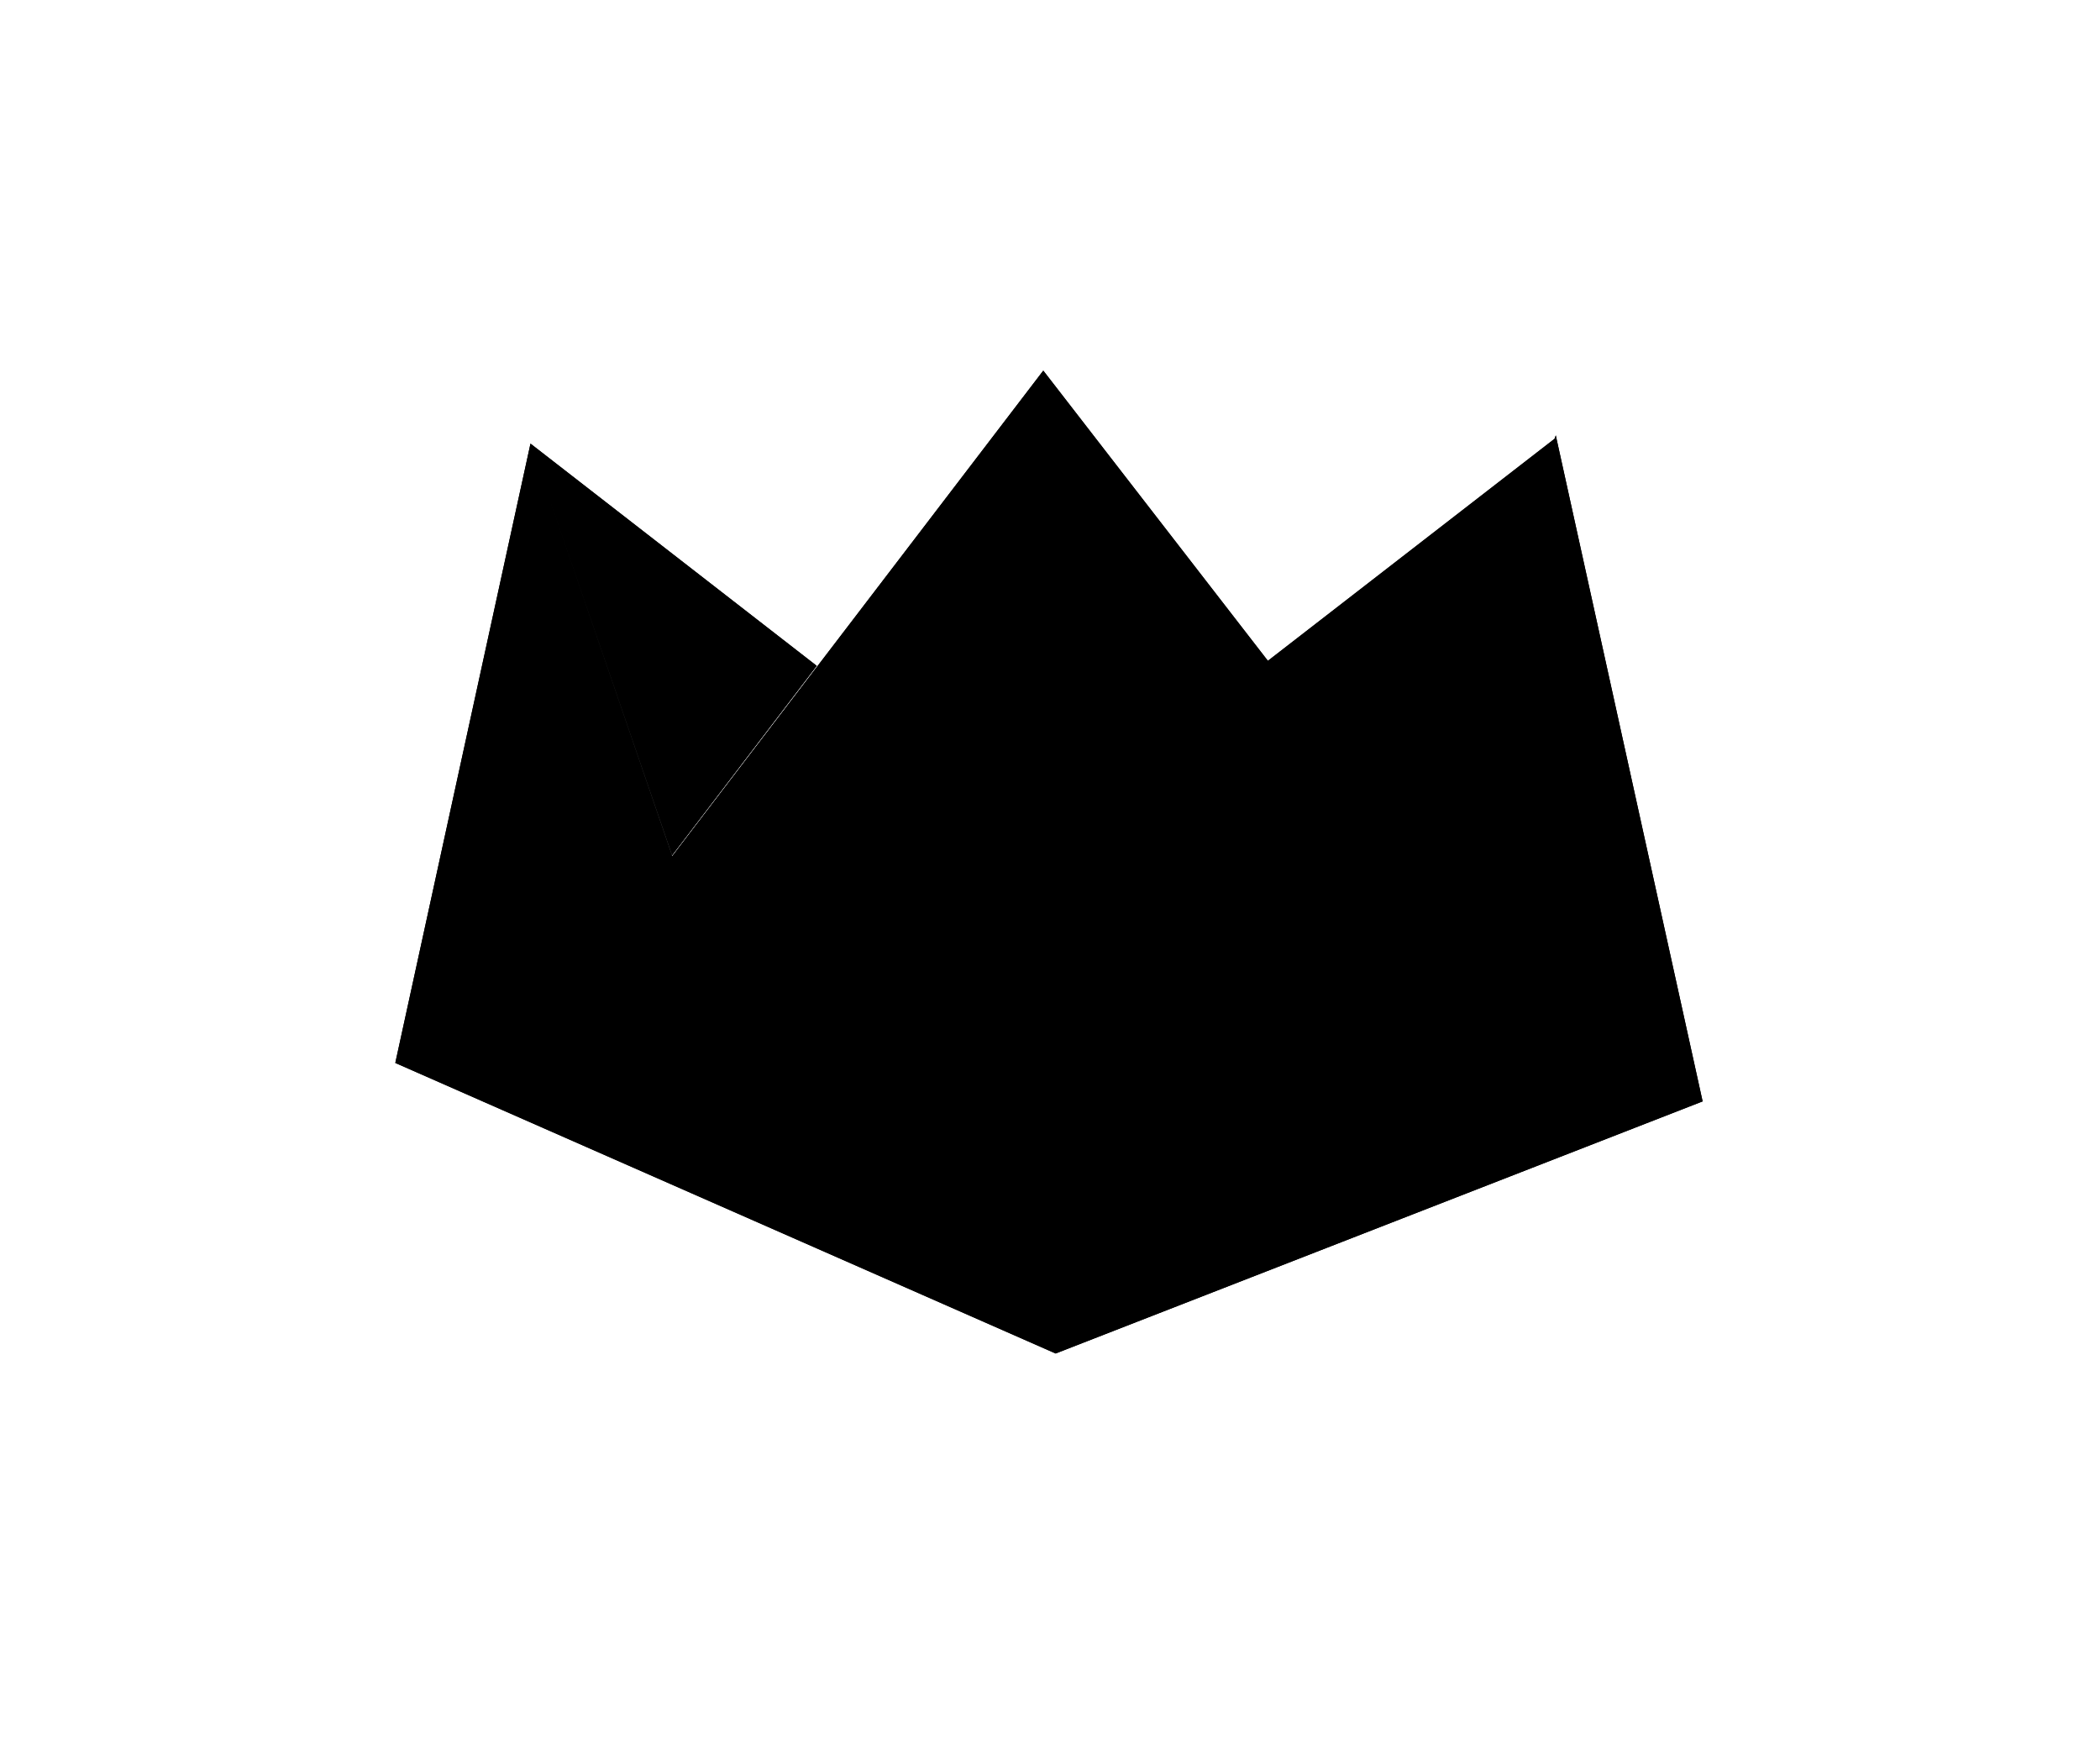 <?xml version="1.0" encoding="UTF-8"?>
<svg width="85px" height="71px" viewBox="0 0 85 71" version="1.1" xmlns="http://www.w3.org/2000/svg" xmlns:xlink="http://www.w3.org/1999/xlink">
    <!-- Generator: Sketch 52.2 (67145) - http://www.bohemiancoding.com/sketch -->
    <title>Page 1</title>
    <desc>Created with Sketch.</desc>
    <defs>
        <path d="M26.728,39.782 L-2.74611393e-05,28.022 L5.472,2.955 L11.209,19.654 L26.228,-5.55555555e-05 L35.319,11.746 L46.924,2.758 L46.972,2.62 L52.916,29.578 L26.728,39.782 Z M5.472,2.955 L17.058,11.949 L11.206,19.615 L5.472,2.955 Z" id="path-1"></path>
        <filter x="-48.2%" y="-64.1%" width="196.4%" height="228.2%" filterUnits="objectBoundingBox" id="filter-2">
            <feOffset dx="0" dy="0" in="SourceAlpha" result="shadowOffsetOuter1"></feOffset>
            <feGaussianBlur stdDeviation="8.5" in="shadowOffsetOuter1" result="shadowBlurOuter1"></feGaussianBlur>
            <feColorMatrix values="0 0 0 0 0.173   0 0 0 0 0.749   0 0 0 0 0.82  0 0 0 1 0" type="matrix" in="shadowBlurOuter1"></feColorMatrix>
        </filter>
    </defs>
    <g id="Desktop" stroke="none" stroke-width="1" fill="none" fill-rule="evenodd">
        <g id="Desktop-HD-Copy-6" transform="translate(-678, -242)">
            <g id="Page-1" transform="translate(694, 257)">
                <g id="Combined-Shape">
                    <use fill="black" fill-opacity="1" filter="url(#filter-2)" xlink:href="#path-1"></use>
                    <use fill="#000000" fill-rule="evenodd" xlink:href="#path-1"></use>
                </g>
            </g>
        </g>
    </g>
</svg>